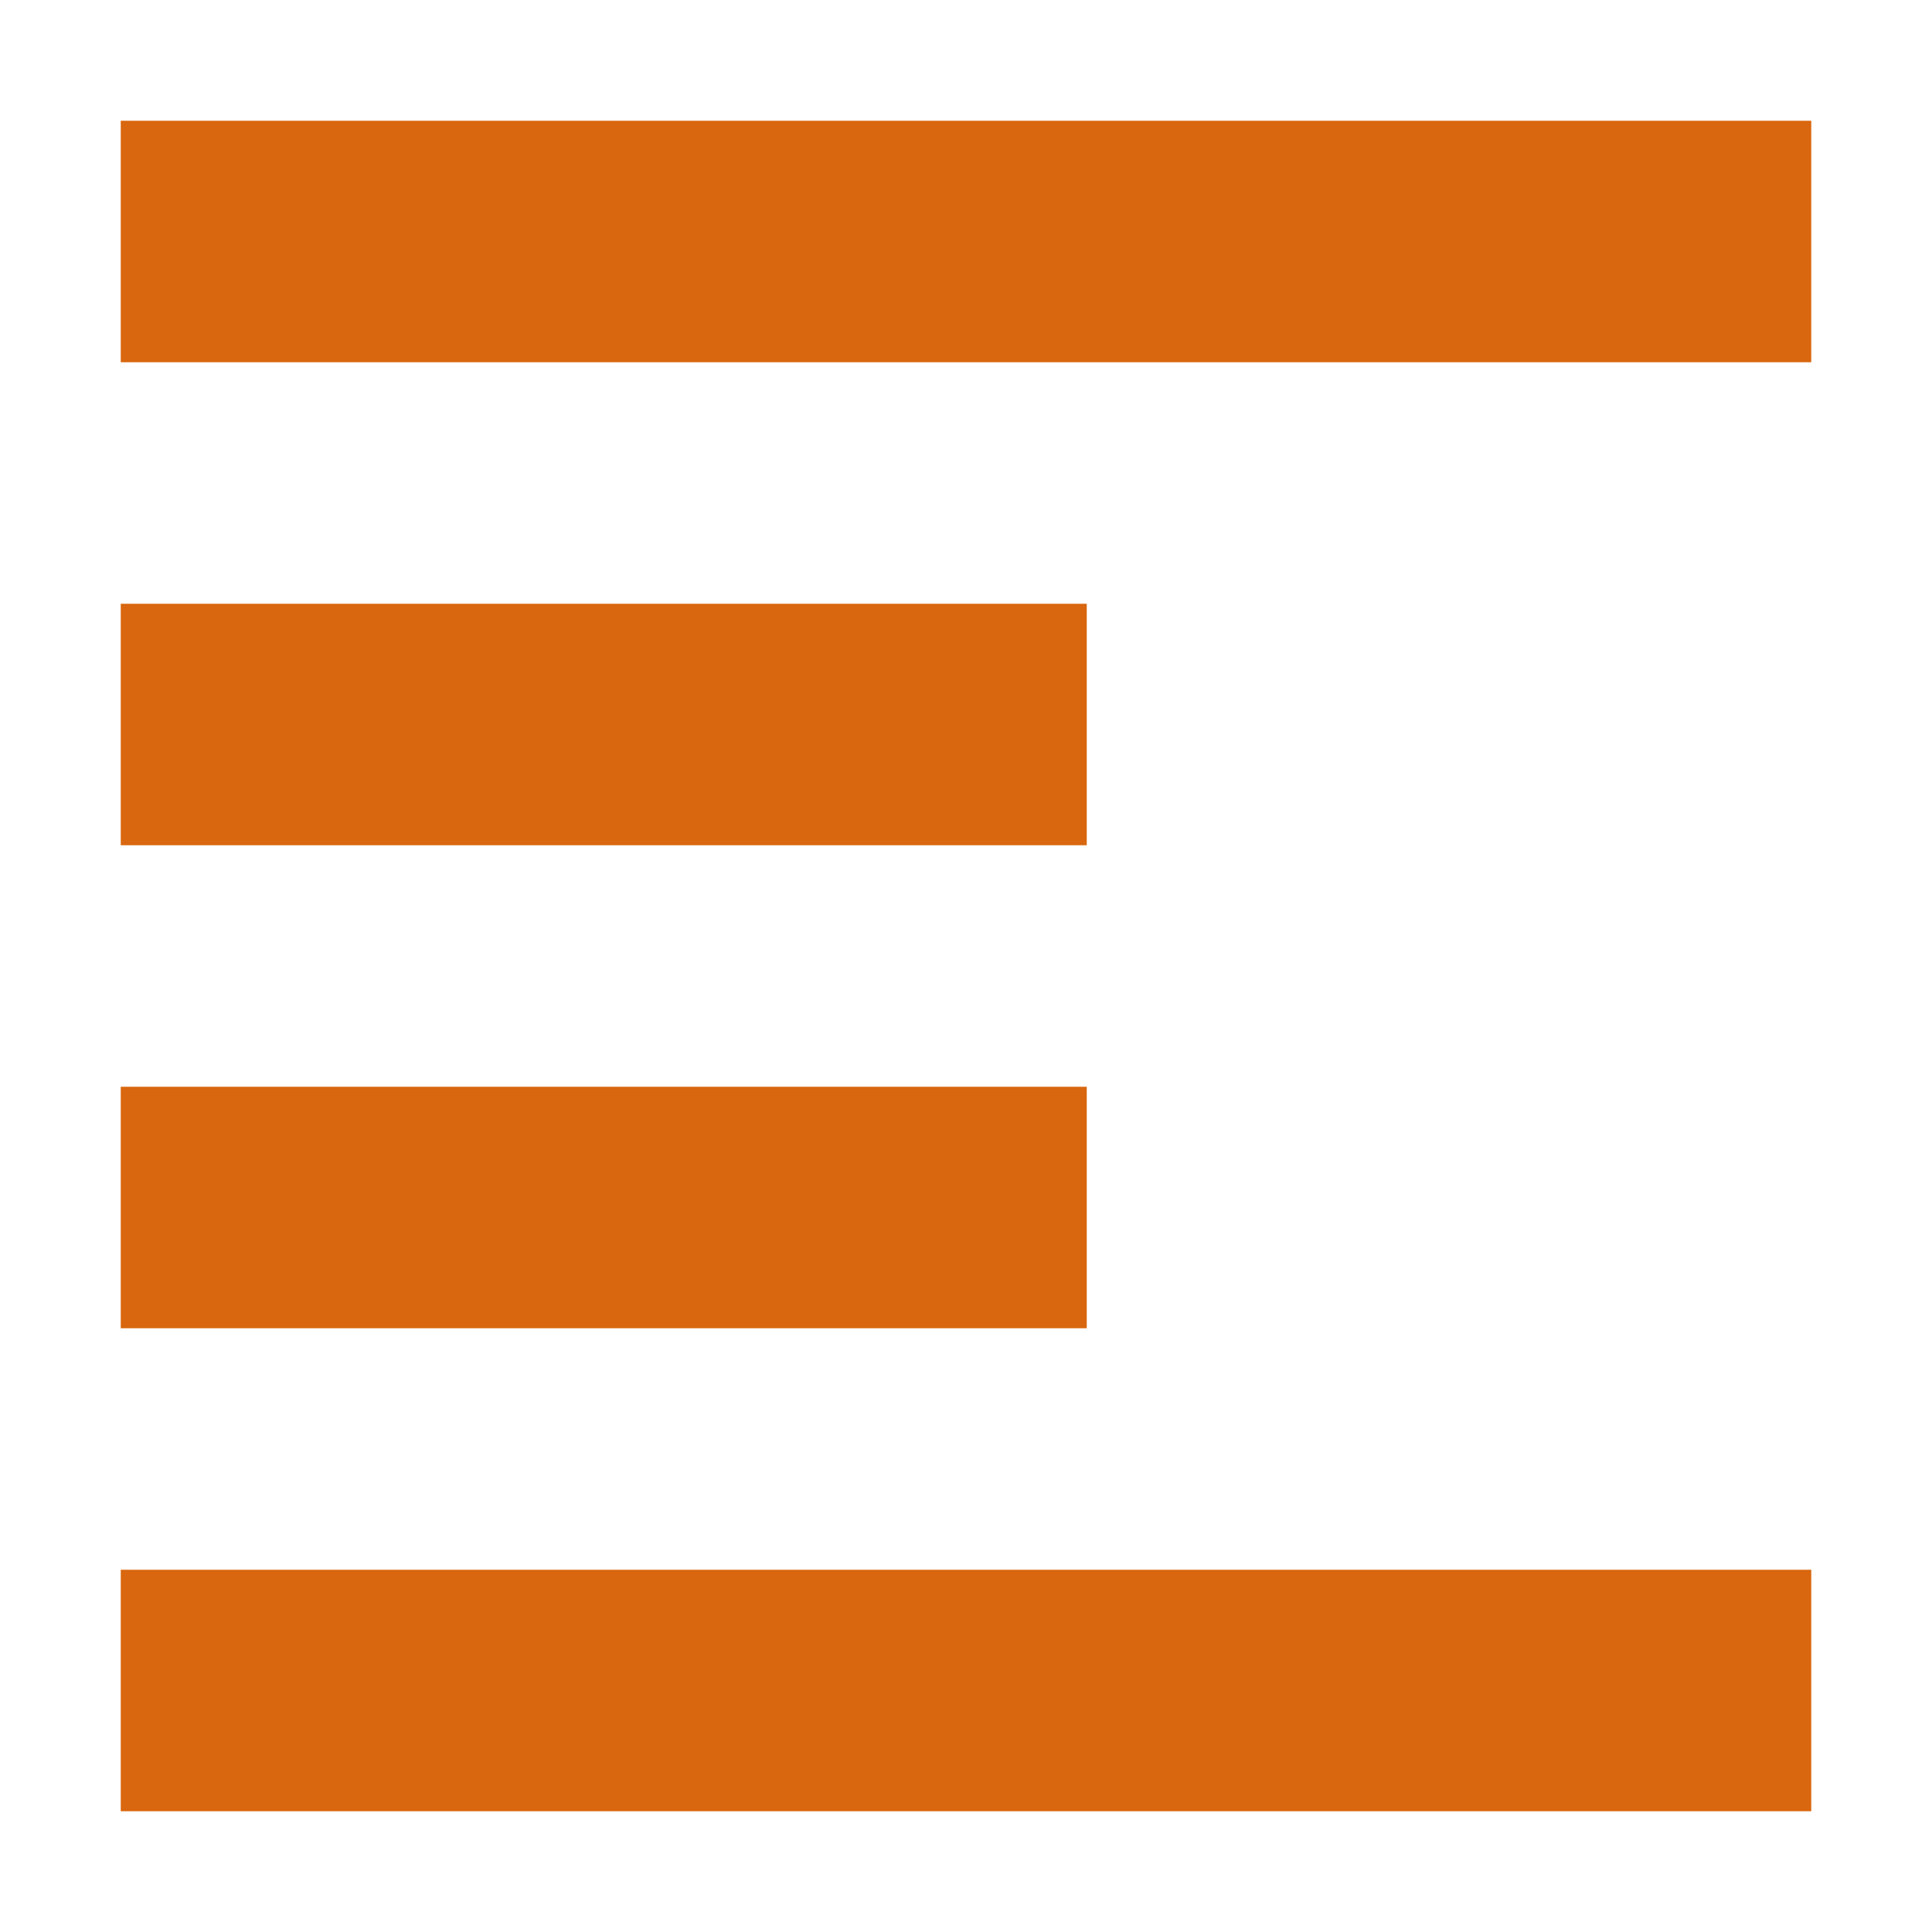 <svg xmlns="http://www.w3.org/2000/svg" width="16" height="16" version="1.1">
 <path style="fill:#d8670f" d="M 1,1 V 3 H 15 V 1 Z M 1,5 V 7 H 9 V 5 Z M 1,9 V 11 H 9 V 9 Z M 1,13 V 15 H 15 V 13 Z"/>
</svg>
